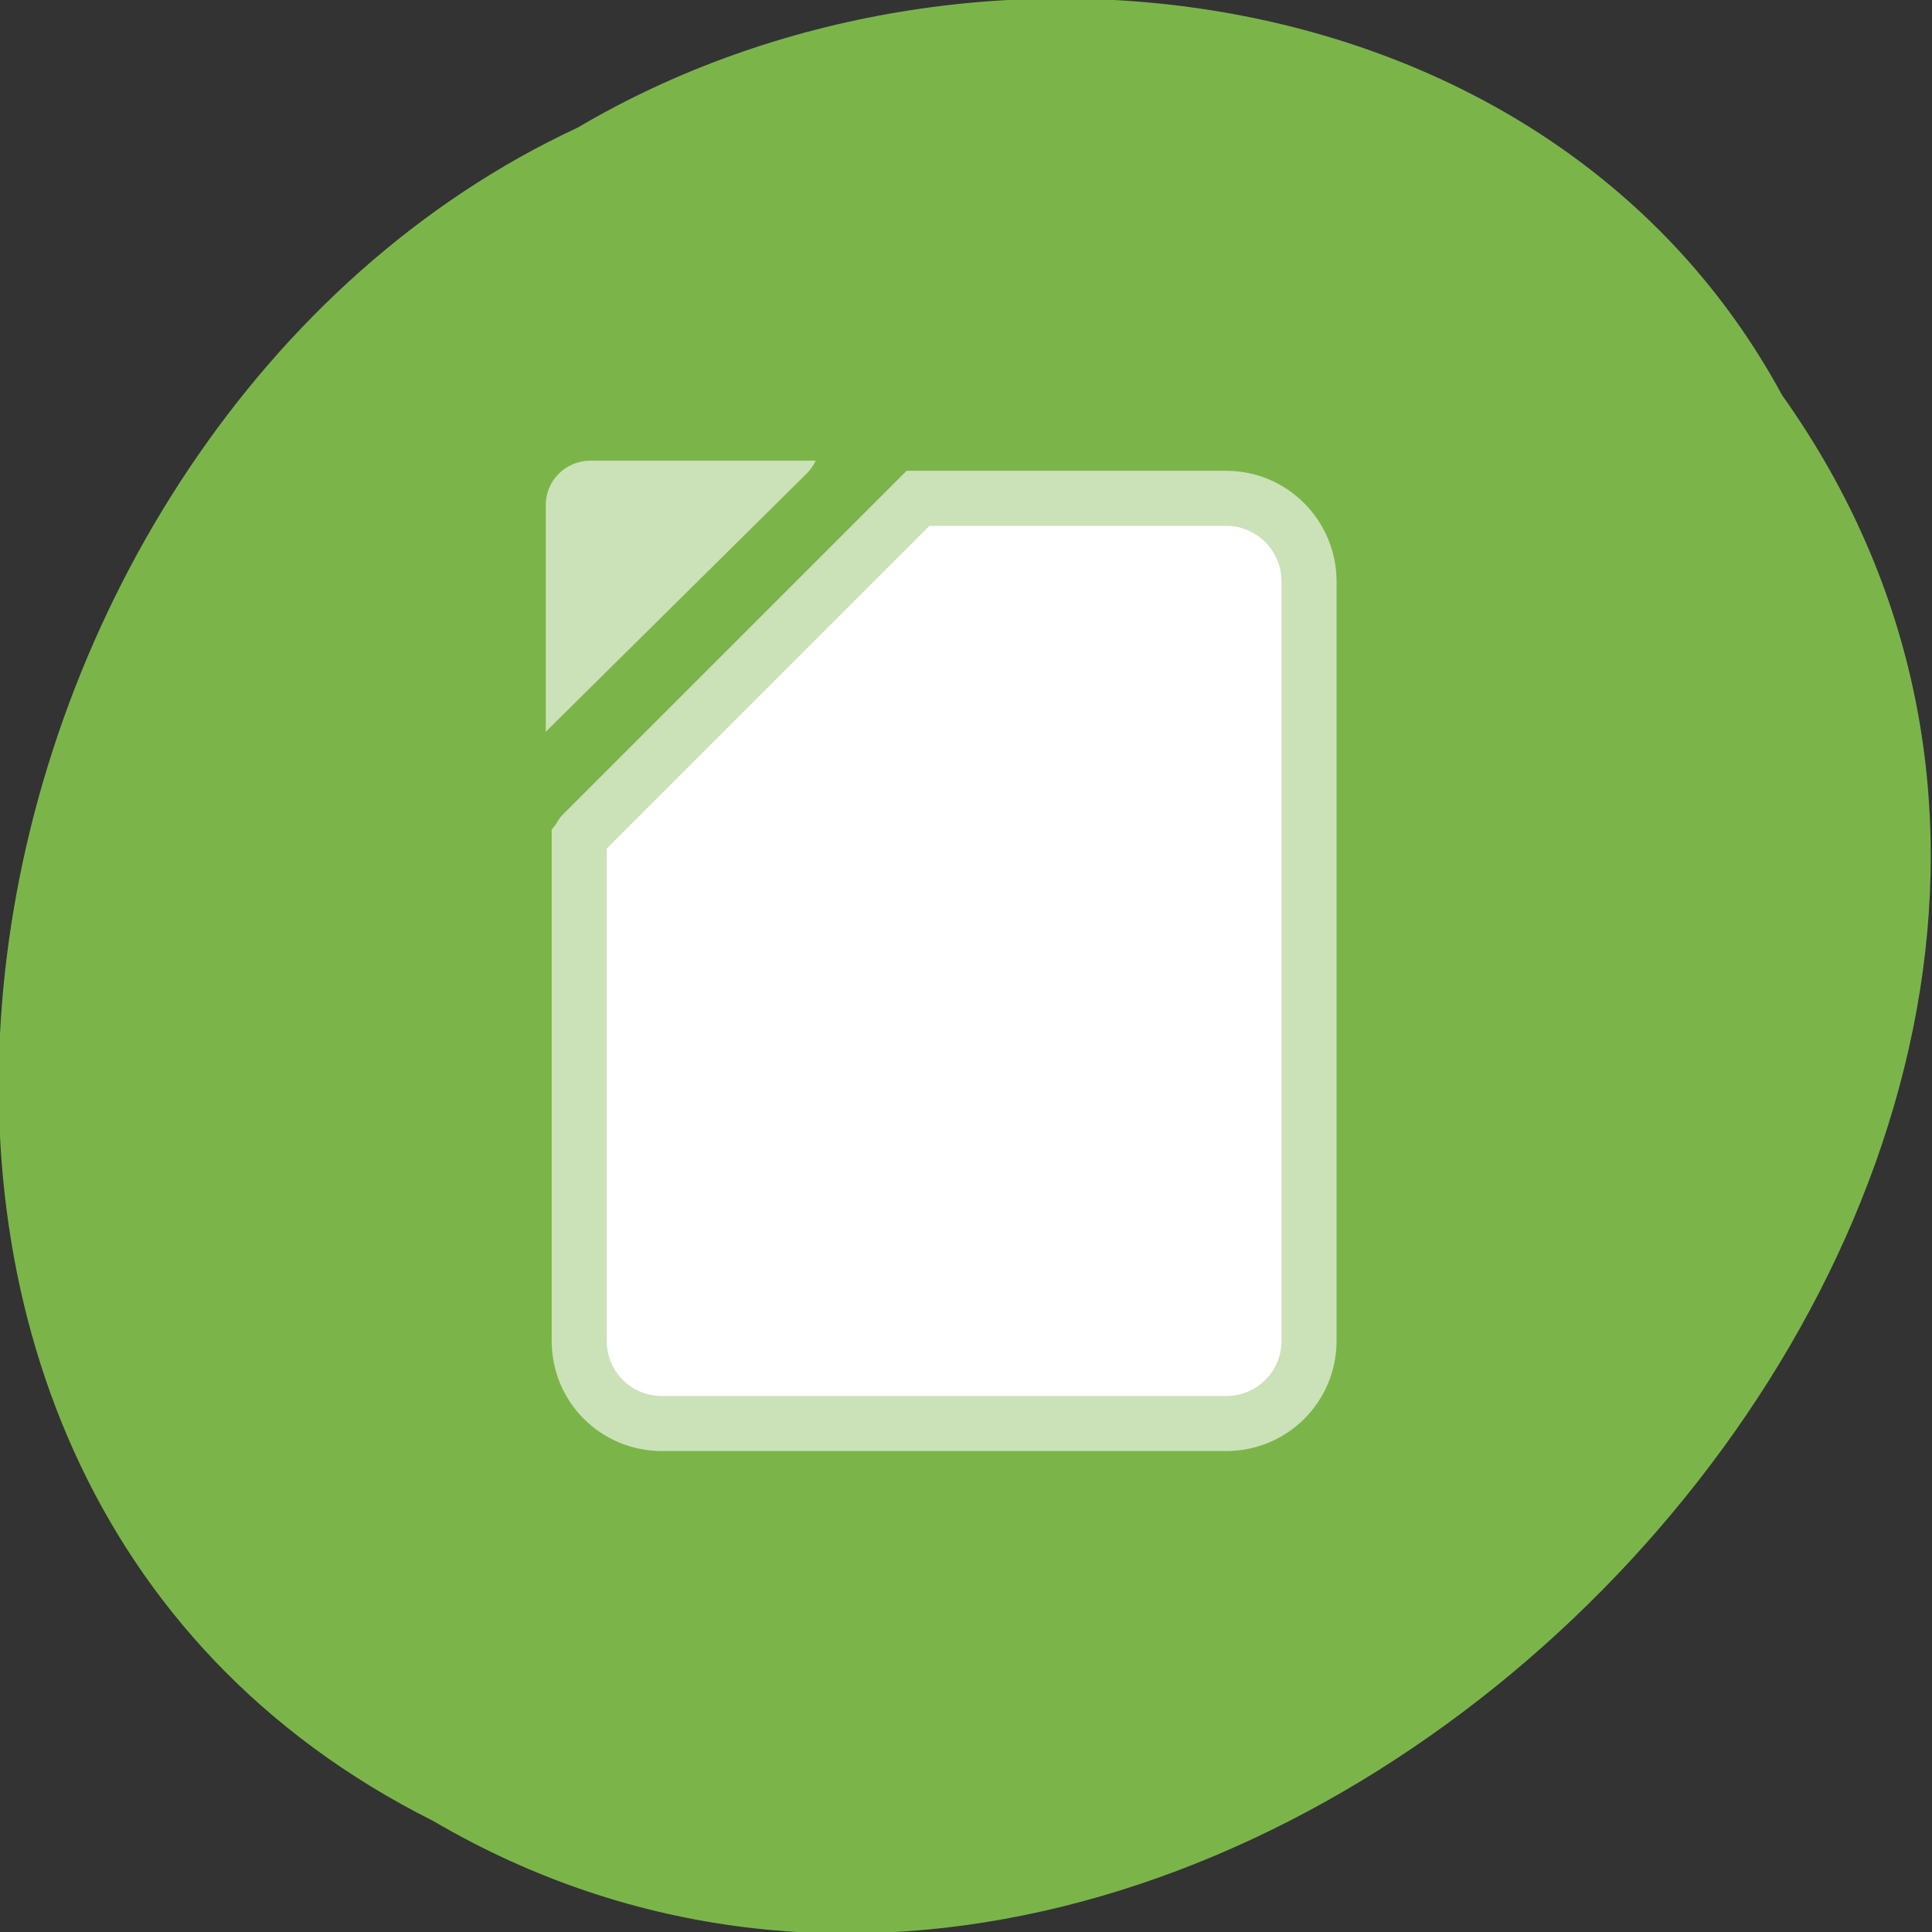 
<svg xmlns="http://www.w3.org/2000/svg" xmlns:xlink="http://www.w3.org/1999/xlink" width="22px" height="22px" viewBox="0 0 22 22" version="1.1">
<rect x="0" y="0" width="22" height="22" fill="#333333" stroke="none"/>
<g id="surface1">
<path style=" stroke:none;fill-rule:nonzero;fill:rgb(48.235%,70.98%,29.02%);fill-opacity:1;" d="M 20.293 4.5 C 26.543 13.285 14.145 26.133 4.93 20.734 C -2.949 16.781 -0.676 4.832 6.578 1.453 C 11.059 -1.191 17.684 -0.32 20.293 4.5 Z M 20.293 4.5 "/>
<path style="fill-rule:nonzero;fill:rgb(100%,100%,100%);fill-opacity:1;stroke-width:7.29;stroke-linecap:butt;stroke-linejoin:miter;stroke:rgb(79.608%,88.627%,72.157%);stroke-opacity:1;stroke-miterlimit:4;" d="M -994.513 1797.217 C -1000.558 1797.217 -1005.467 1802.172 -1005.467 1808.217 L -1005.467 1908.763 C -1005.467 1914.854 -1000.558 1919.717 -994.513 1919.717 L -919.785 1919.717 C -913.694 1919.717 -908.831 1914.854 -908.831 1908.763 L -908.831 1842.308 C -908.967 1842.126 -909.058 1841.899 -909.194 1841.717 L -953.694 1797.217 Z M -994.513 1797.217 " transform="matrix(-0.086,0,0,0.086,-71.564,-148.886)"/>
<path style=" stroke:none;fill-rule:nonzero;fill:rgb(79.608%,88.627%,72.157%);fill-opacity:1;" d="M 9.289 5.246 C 9.262 5.301 9.227 5.352 9.18 5.398 L 6.215 8.332 L 6.215 5.75 C 6.215 5.473 6.441 5.246 6.723 5.246 Z M 9.289 5.246 "/>
</g>
</svg>
